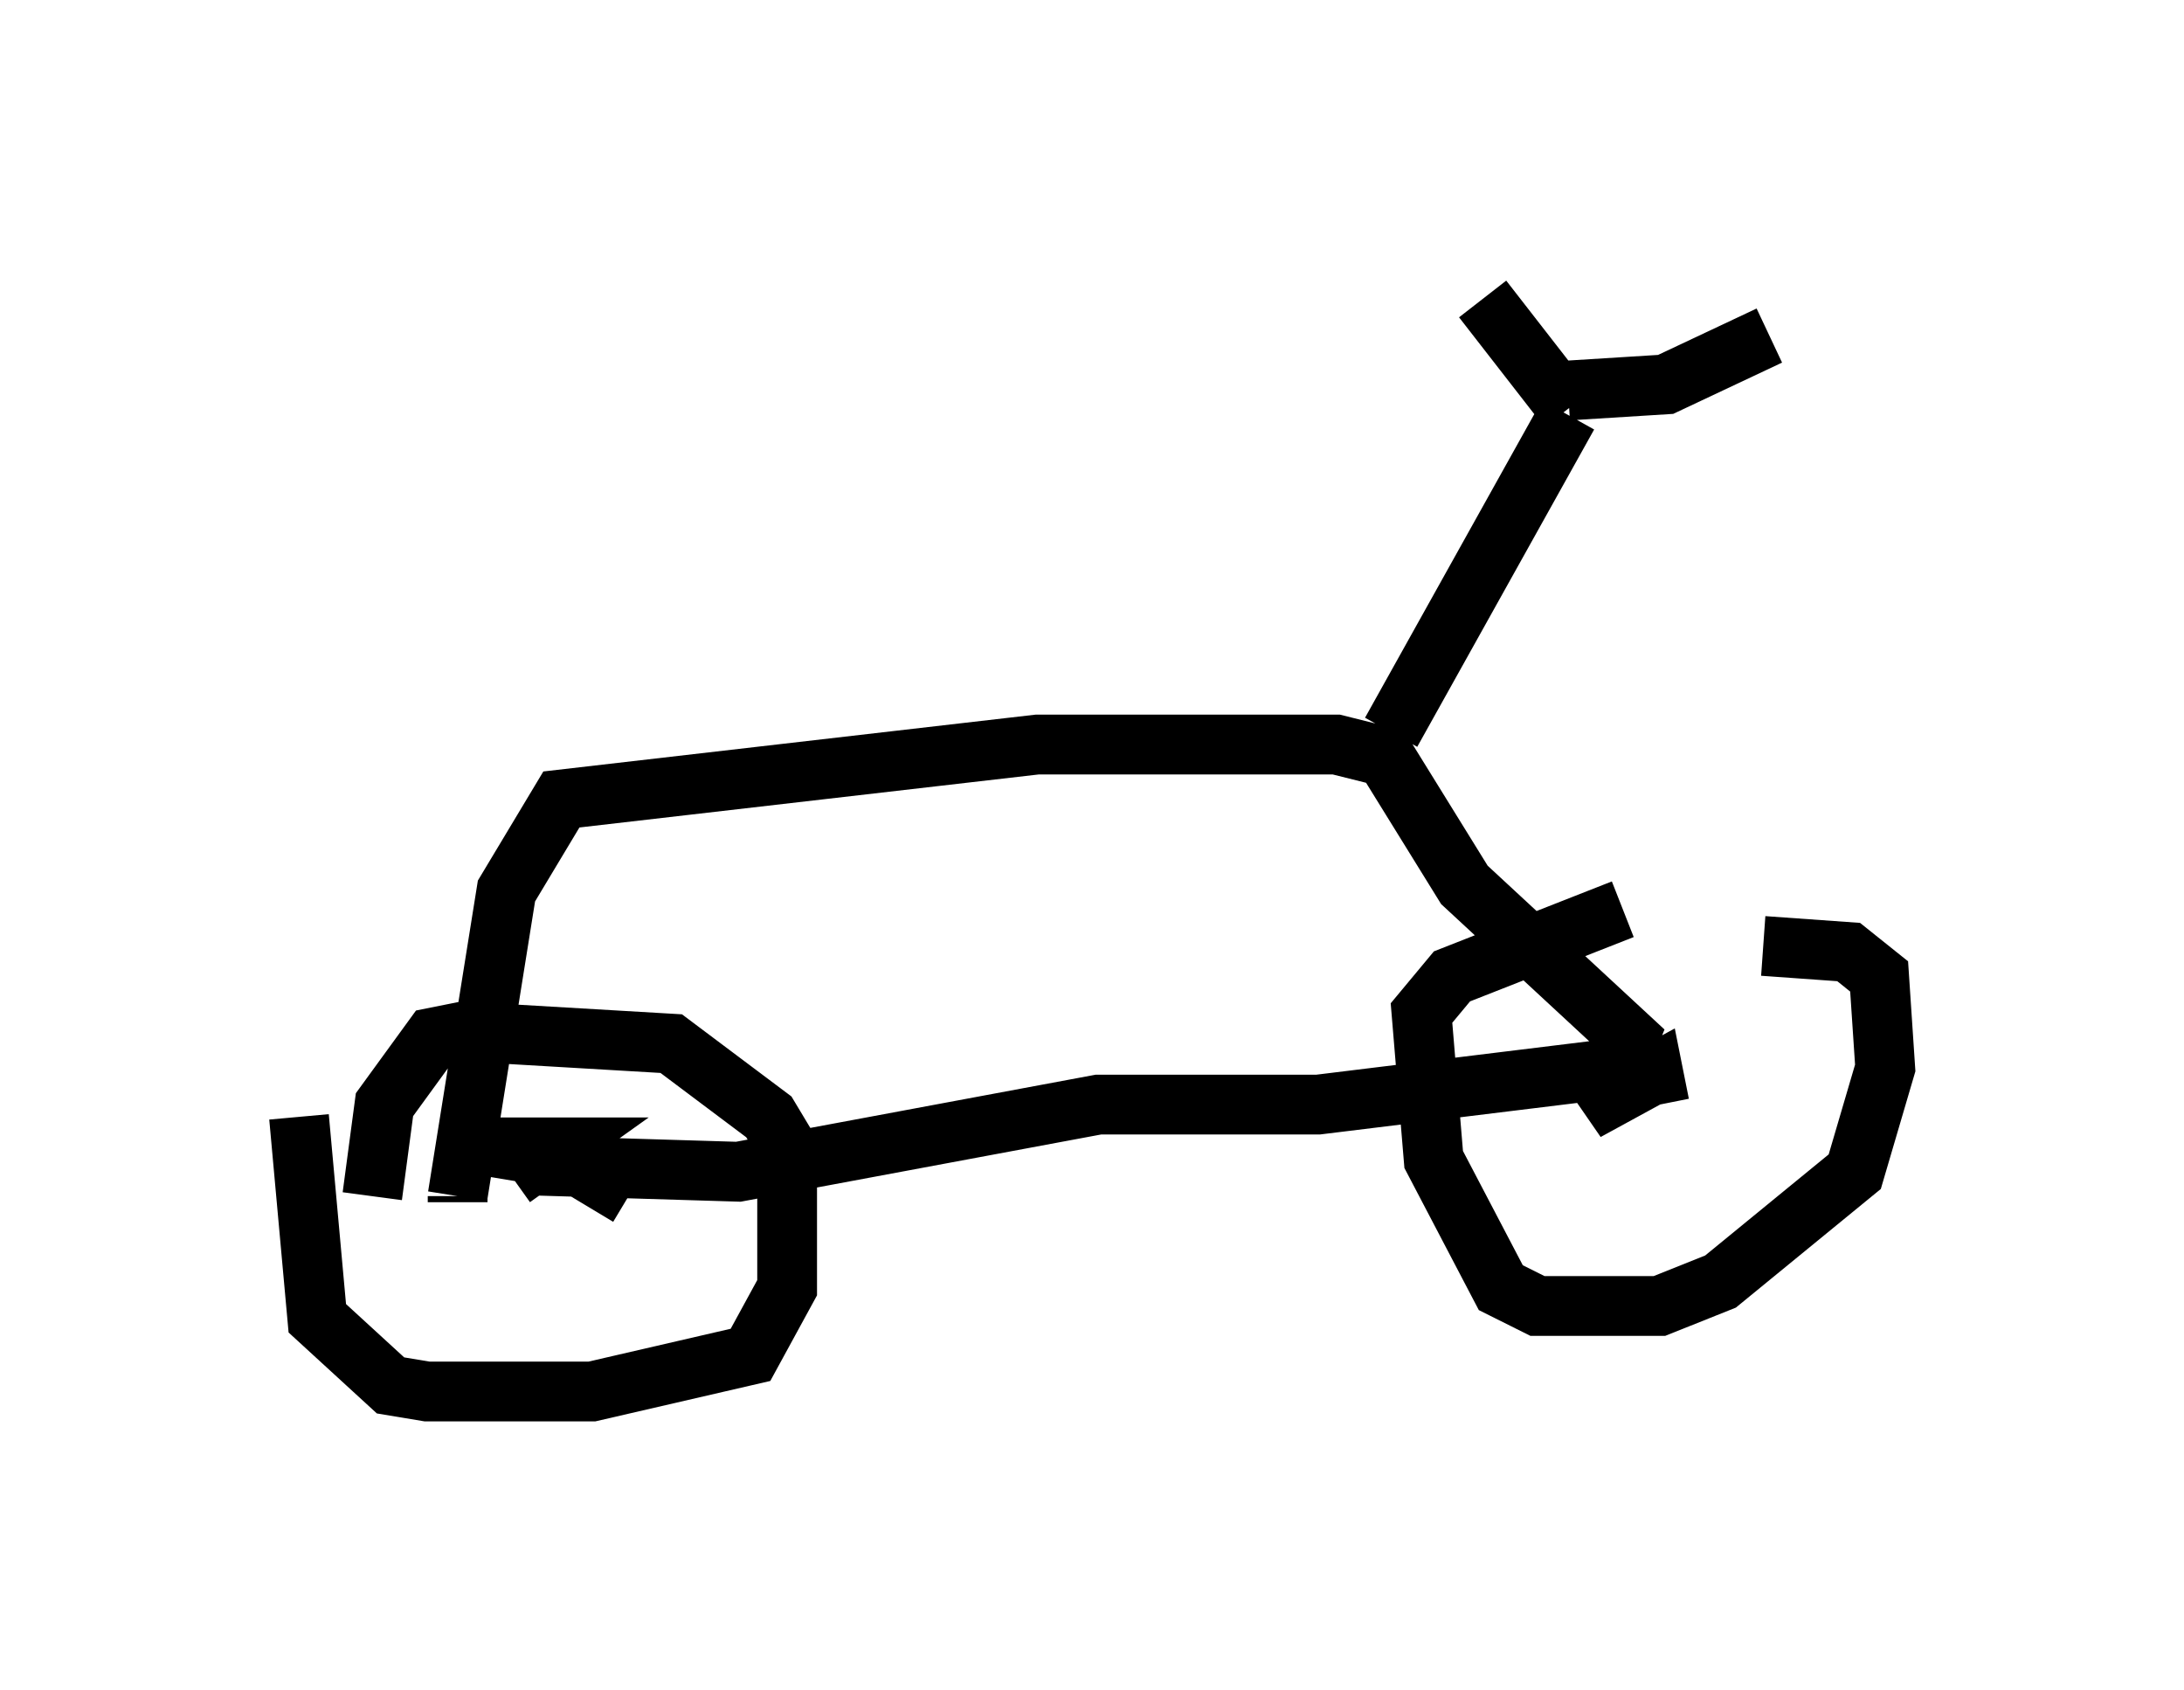 <?xml version="1.0" encoding="utf-8" ?>
<svg baseProfile="full" height="28.273" version="1.1" width="36.542" xmlns="http://www.w3.org/2000/svg" xmlns:ev="http://www.w3.org/2001/xml-events" xmlns:xlink="http://www.w3.org/1999/xlink"><defs /><rect fill="white" height="28.273" width="36.542" x="0" y="0" /><path d="M30.215, 15.311 m-3.063, -0.102 l-2.858, 1.123 -0.51, 0.613 l0.204, 2.45 1.123, 2.144 l0.613, 0.306 2.042, 0.0 l1.021, -0.408 2.246, -1.838 l0.51, -1.735 -0.102, -1.531 l-0.51, -0.408 -1.429, -0.102 m0.0, 0.0 l0.0, 0.0 m-1.735, 2.654 l-0.102, -0.51 -1.123, 0.613 l0.715, -0.613 m-22.254, 0.715 l0.306, 3.369 1.225, 1.123 l0.613, 0.102 2.756, 0.0 l2.654, -0.613 0.613, -1.123 l0.0, -2.348 -0.306, -0.51 l-1.633, -1.225 -3.471, -0.204 l-0.51, 0.102 -0.817, 1.123 l-0.204, 1.531 m4.288, 0.0 l-1.021, -0.613 -1.225, -0.204 l1.021, 0.0 -0.715, 0.51 m0.408, -0.204 l3.369, 0.102 6.023, -1.123 l3.675, 0.0 5.002, -0.613 l0.204, -0.51 -2.756, -2.552 l-1.327, -2.144 -0.817, -0.204 l-5.002, 0.0 -7.963, 0.919 l-0.919, 1.531 -0.817, 5.104 m0.0, 0.0 l0.0, 0.102 m15.619, -7.861 l2.96, -5.308 m0.0, 0.0 l0.0, 0.0 m0.0, -0.102 l-1.429, -1.838 m0.0, 0.0 l0.0, 0.0 m1.429, 1.531 l1.633, -0.102 1.735, -0.817 m0.0, 0.0 l0.0, 0.0 " fill="none" stroke="black" stroke-width="1" /></svg>